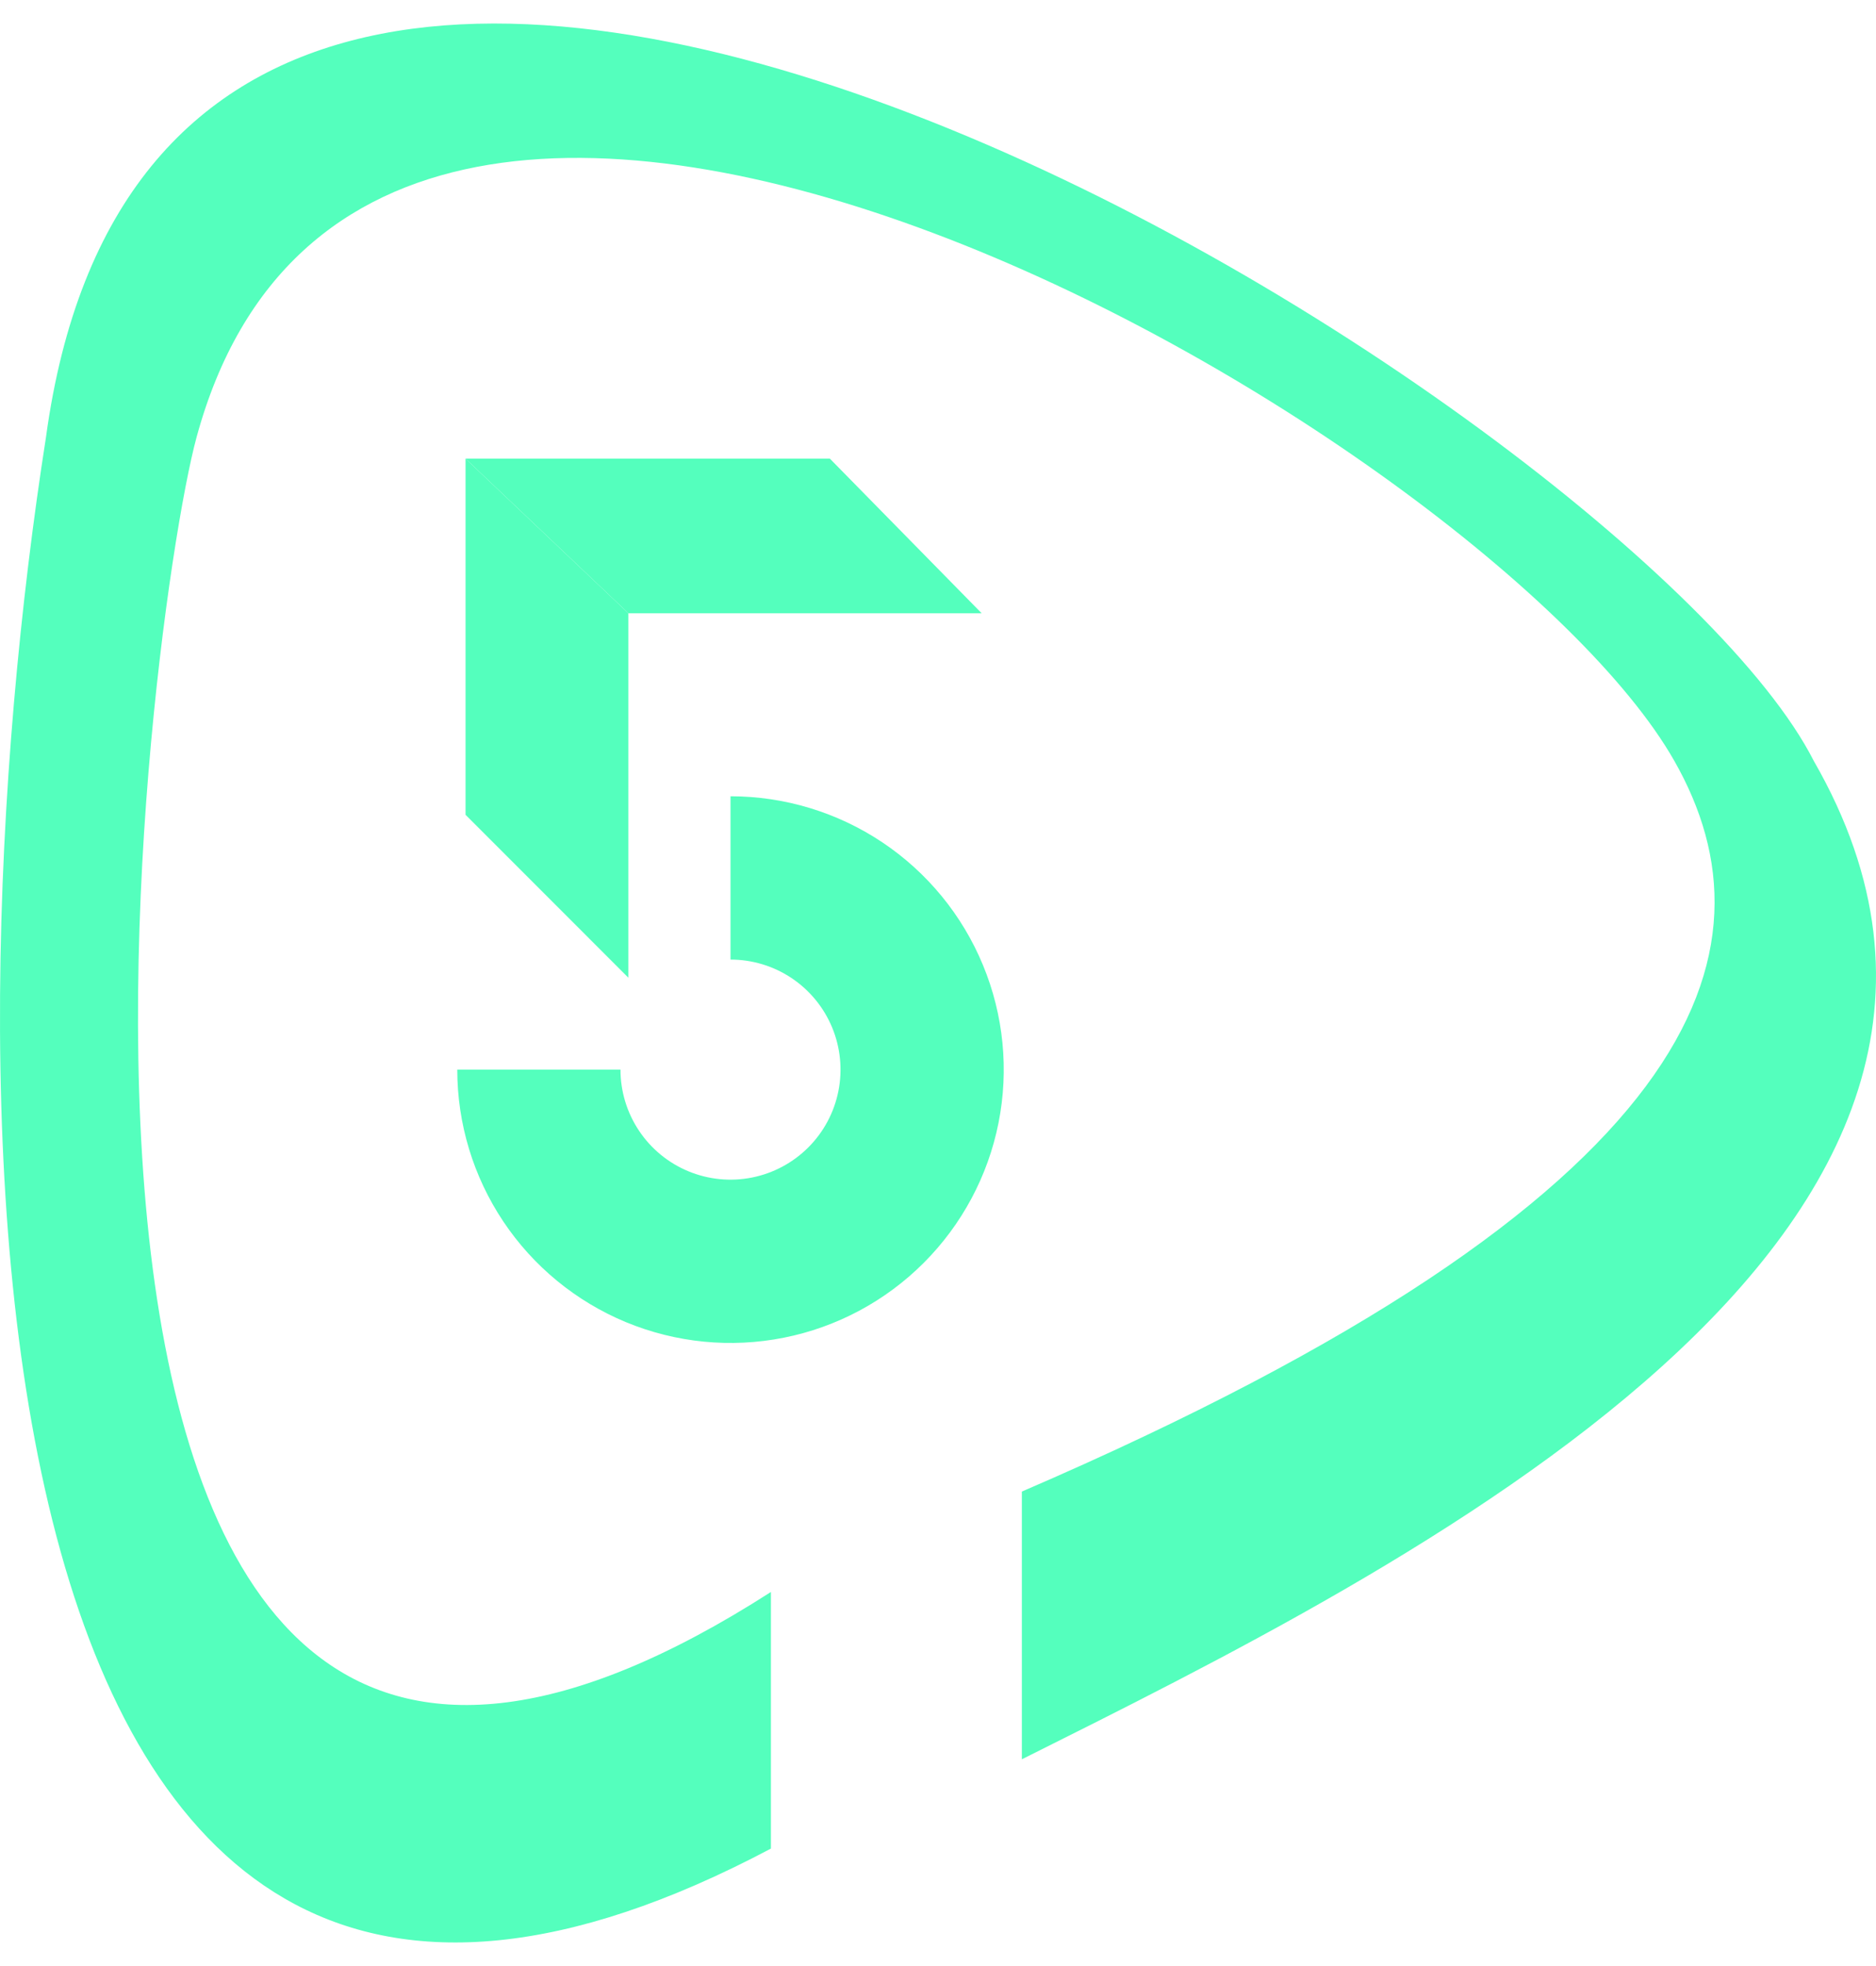 <svg width="63" height="66" viewBox="0 0 63 66" fill="none" xmlns="http://www.w3.org/2000/svg">
<path d="M56.226 25.54C50.046 14.678 12.562 -7.232 6.601 14.678C4.868 21.046 -1.826 71.233 25.889 53.443V62.057C-1.826 76.738 -1.889 36.589 1.544 14.678C5.852 -16.97 54.915 13.742 60.908 25.54C70.046 41.42 47.05 52.693 34.316 59.06V50.072C57.35 40.147 59.849 31.907 56.226 25.54Z" fill="#54FFBD"/>
<path d="M15.356 35.907C15.356 37.722 15.894 39.496 16.902 41.005C17.91 42.514 19.344 43.69 21.02 44.385C22.697 45.079 24.542 45.261 26.322 44.907C28.102 44.553 29.737 43.679 31.02 42.395C32.303 41.112 33.178 39.477 33.532 37.697C33.886 35.917 33.704 34.072 33.009 32.396C32.315 30.719 31.139 29.286 29.63 28.277C28.121 27.269 26.347 26.731 24.532 26.731V32.213C25.262 32.213 25.977 32.429 26.584 32.835C27.192 33.241 27.665 33.818 27.945 34.493C28.224 35.168 28.298 35.911 28.155 36.628C28.013 37.344 27.661 38.003 27.144 38.519C26.627 39.036 25.969 39.388 25.253 39.53C24.536 39.673 23.793 39.6 23.118 39.32C22.443 39.041 21.866 38.567 21.46 37.959C21.054 37.352 20.837 36.638 20.837 35.907H15.356Z" fill="#54FFBD"/>
<path d="M32.966 20.587L27.869 15.397H15.634L21.102 20.587H32.966Z" fill="#54FFBD"/>
<path d="M15.634 15.397V27.353L21.102 32.822V20.587L15.634 15.397Z" fill="#54FFBD"/>
</svg>
